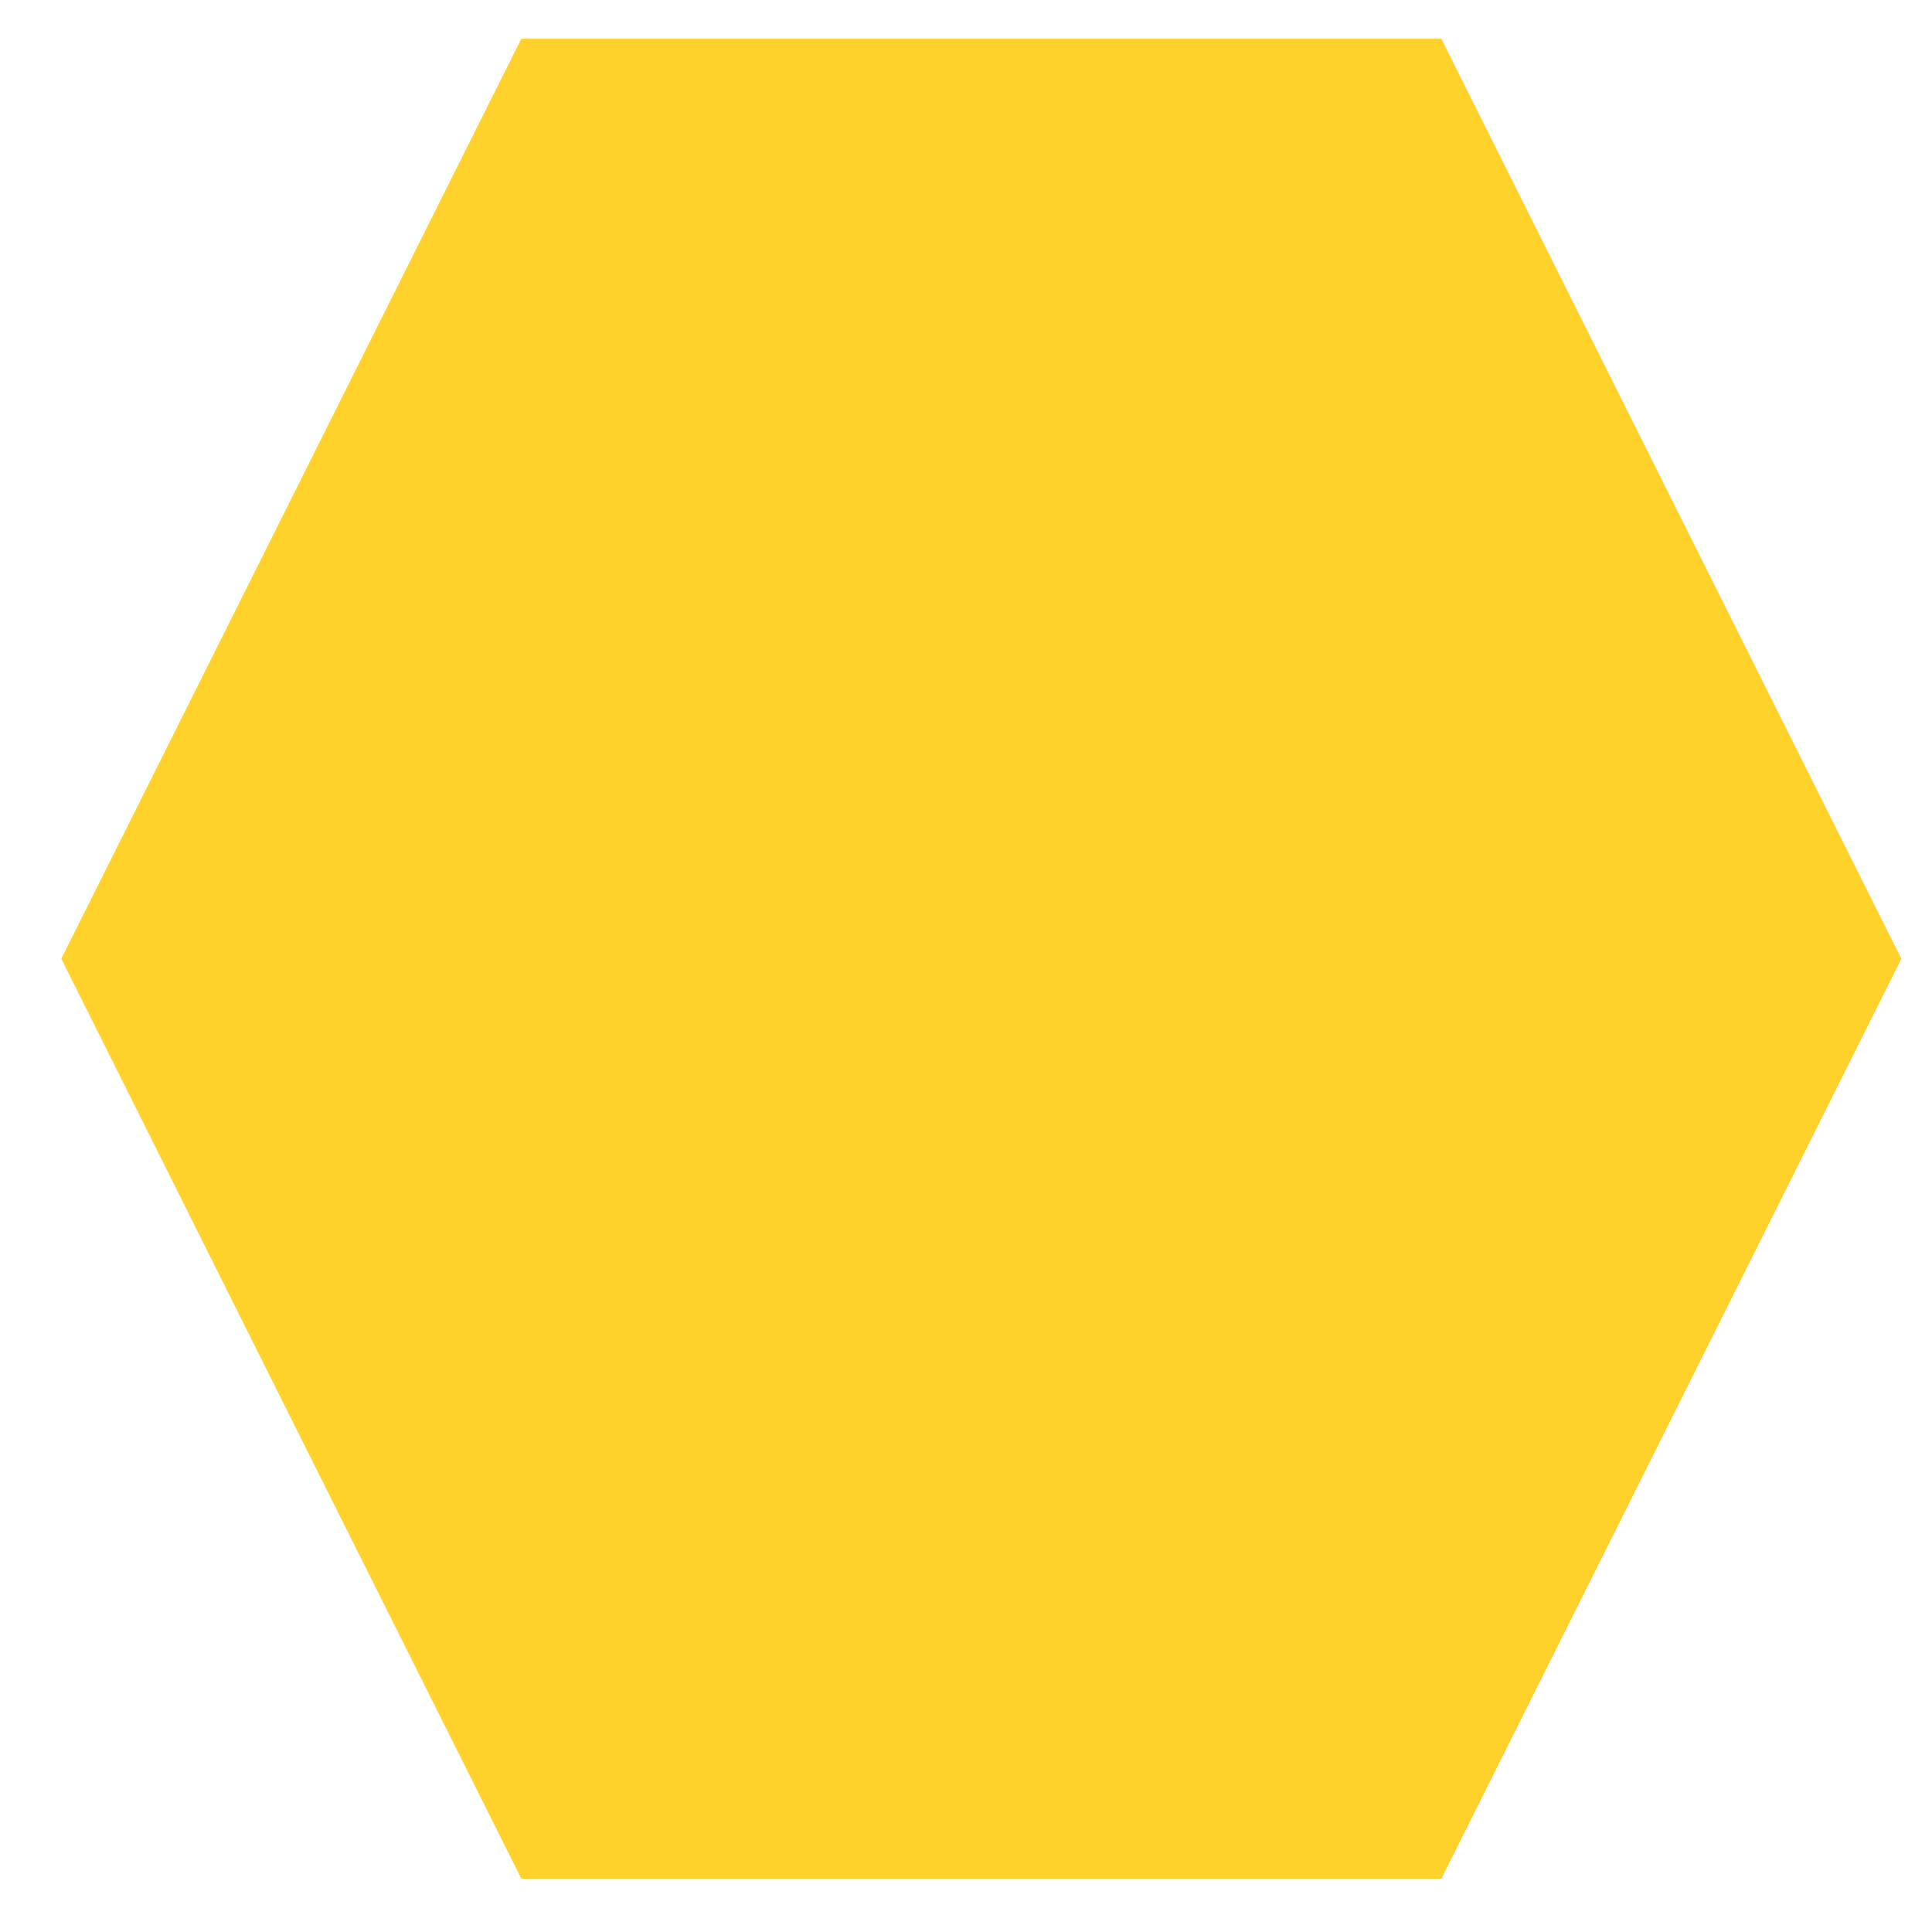 <svg width="27" height="27" viewBox="0 0 27 27" fill="none" xmlns="http://www.w3.org/2000/svg">
<path fill-rule="evenodd" clip-rule="evenodd" d="M0.857 13.398L4.071 6.97L7.286 0.541H13.714H20.143L23.357 6.97L26.572 13.398L23.357 19.828L20.143 26.255H13.714H7.286L4.071 19.828L0.857 13.398Z" fill="#FFD12B"/>
</svg>
